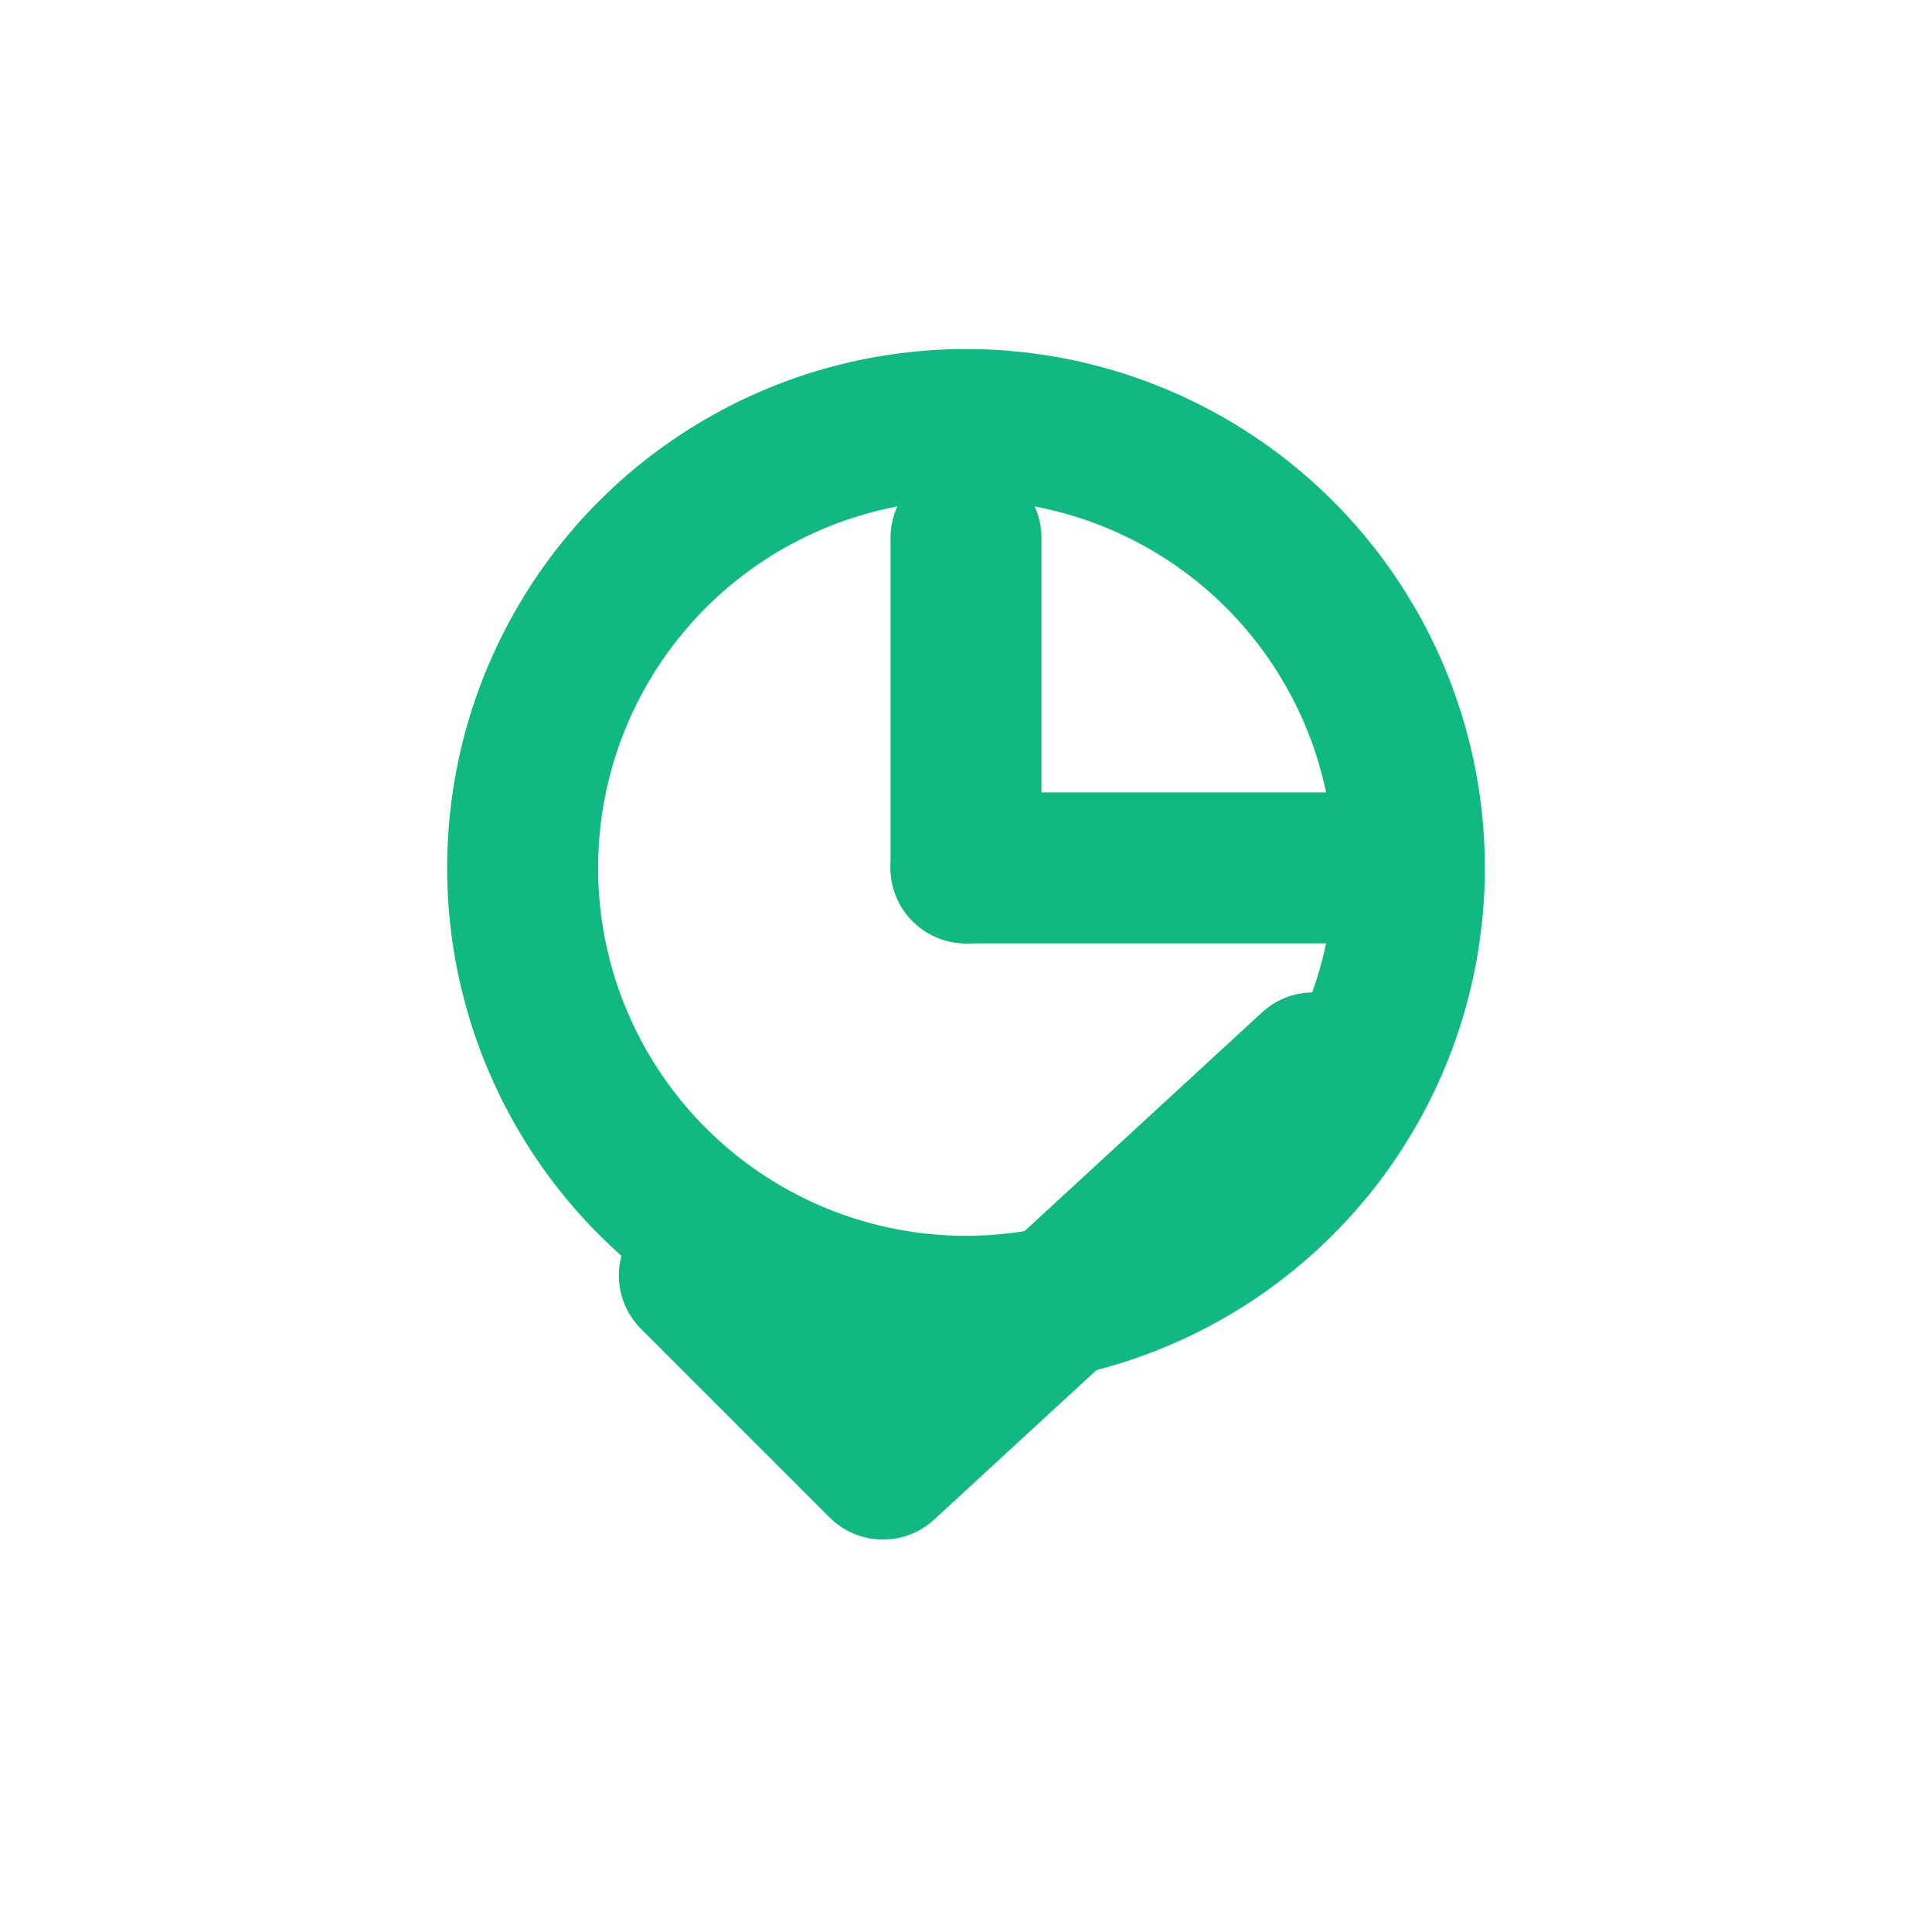 <svg xmlns="http://www.w3.org/2000/svg" width="1024" height="1024" viewBox="0 0 1024 1024">
  <defs>
    <style>
      .glyph { fill: none; stroke: #10B981; stroke-width: 80; stroke-linecap: round; stroke-linejoin: round; }
    </style>
  </defs>
  <!-- Clock circle -->
  <circle class="glyph" cx="512" cy="460" r="235"/>
  <!-- Hour hand -->
  <line class="glyph" x1="512" y1="460" x2="512" y2="285"/>
  <!-- Minute hand -->
  <line class="glyph" x1="512" y1="460" x2="723" y2="460"/>
  <!-- Check mark -->
  <polyline class="glyph" points="368,676 468,776 696,566"/>
</svg>